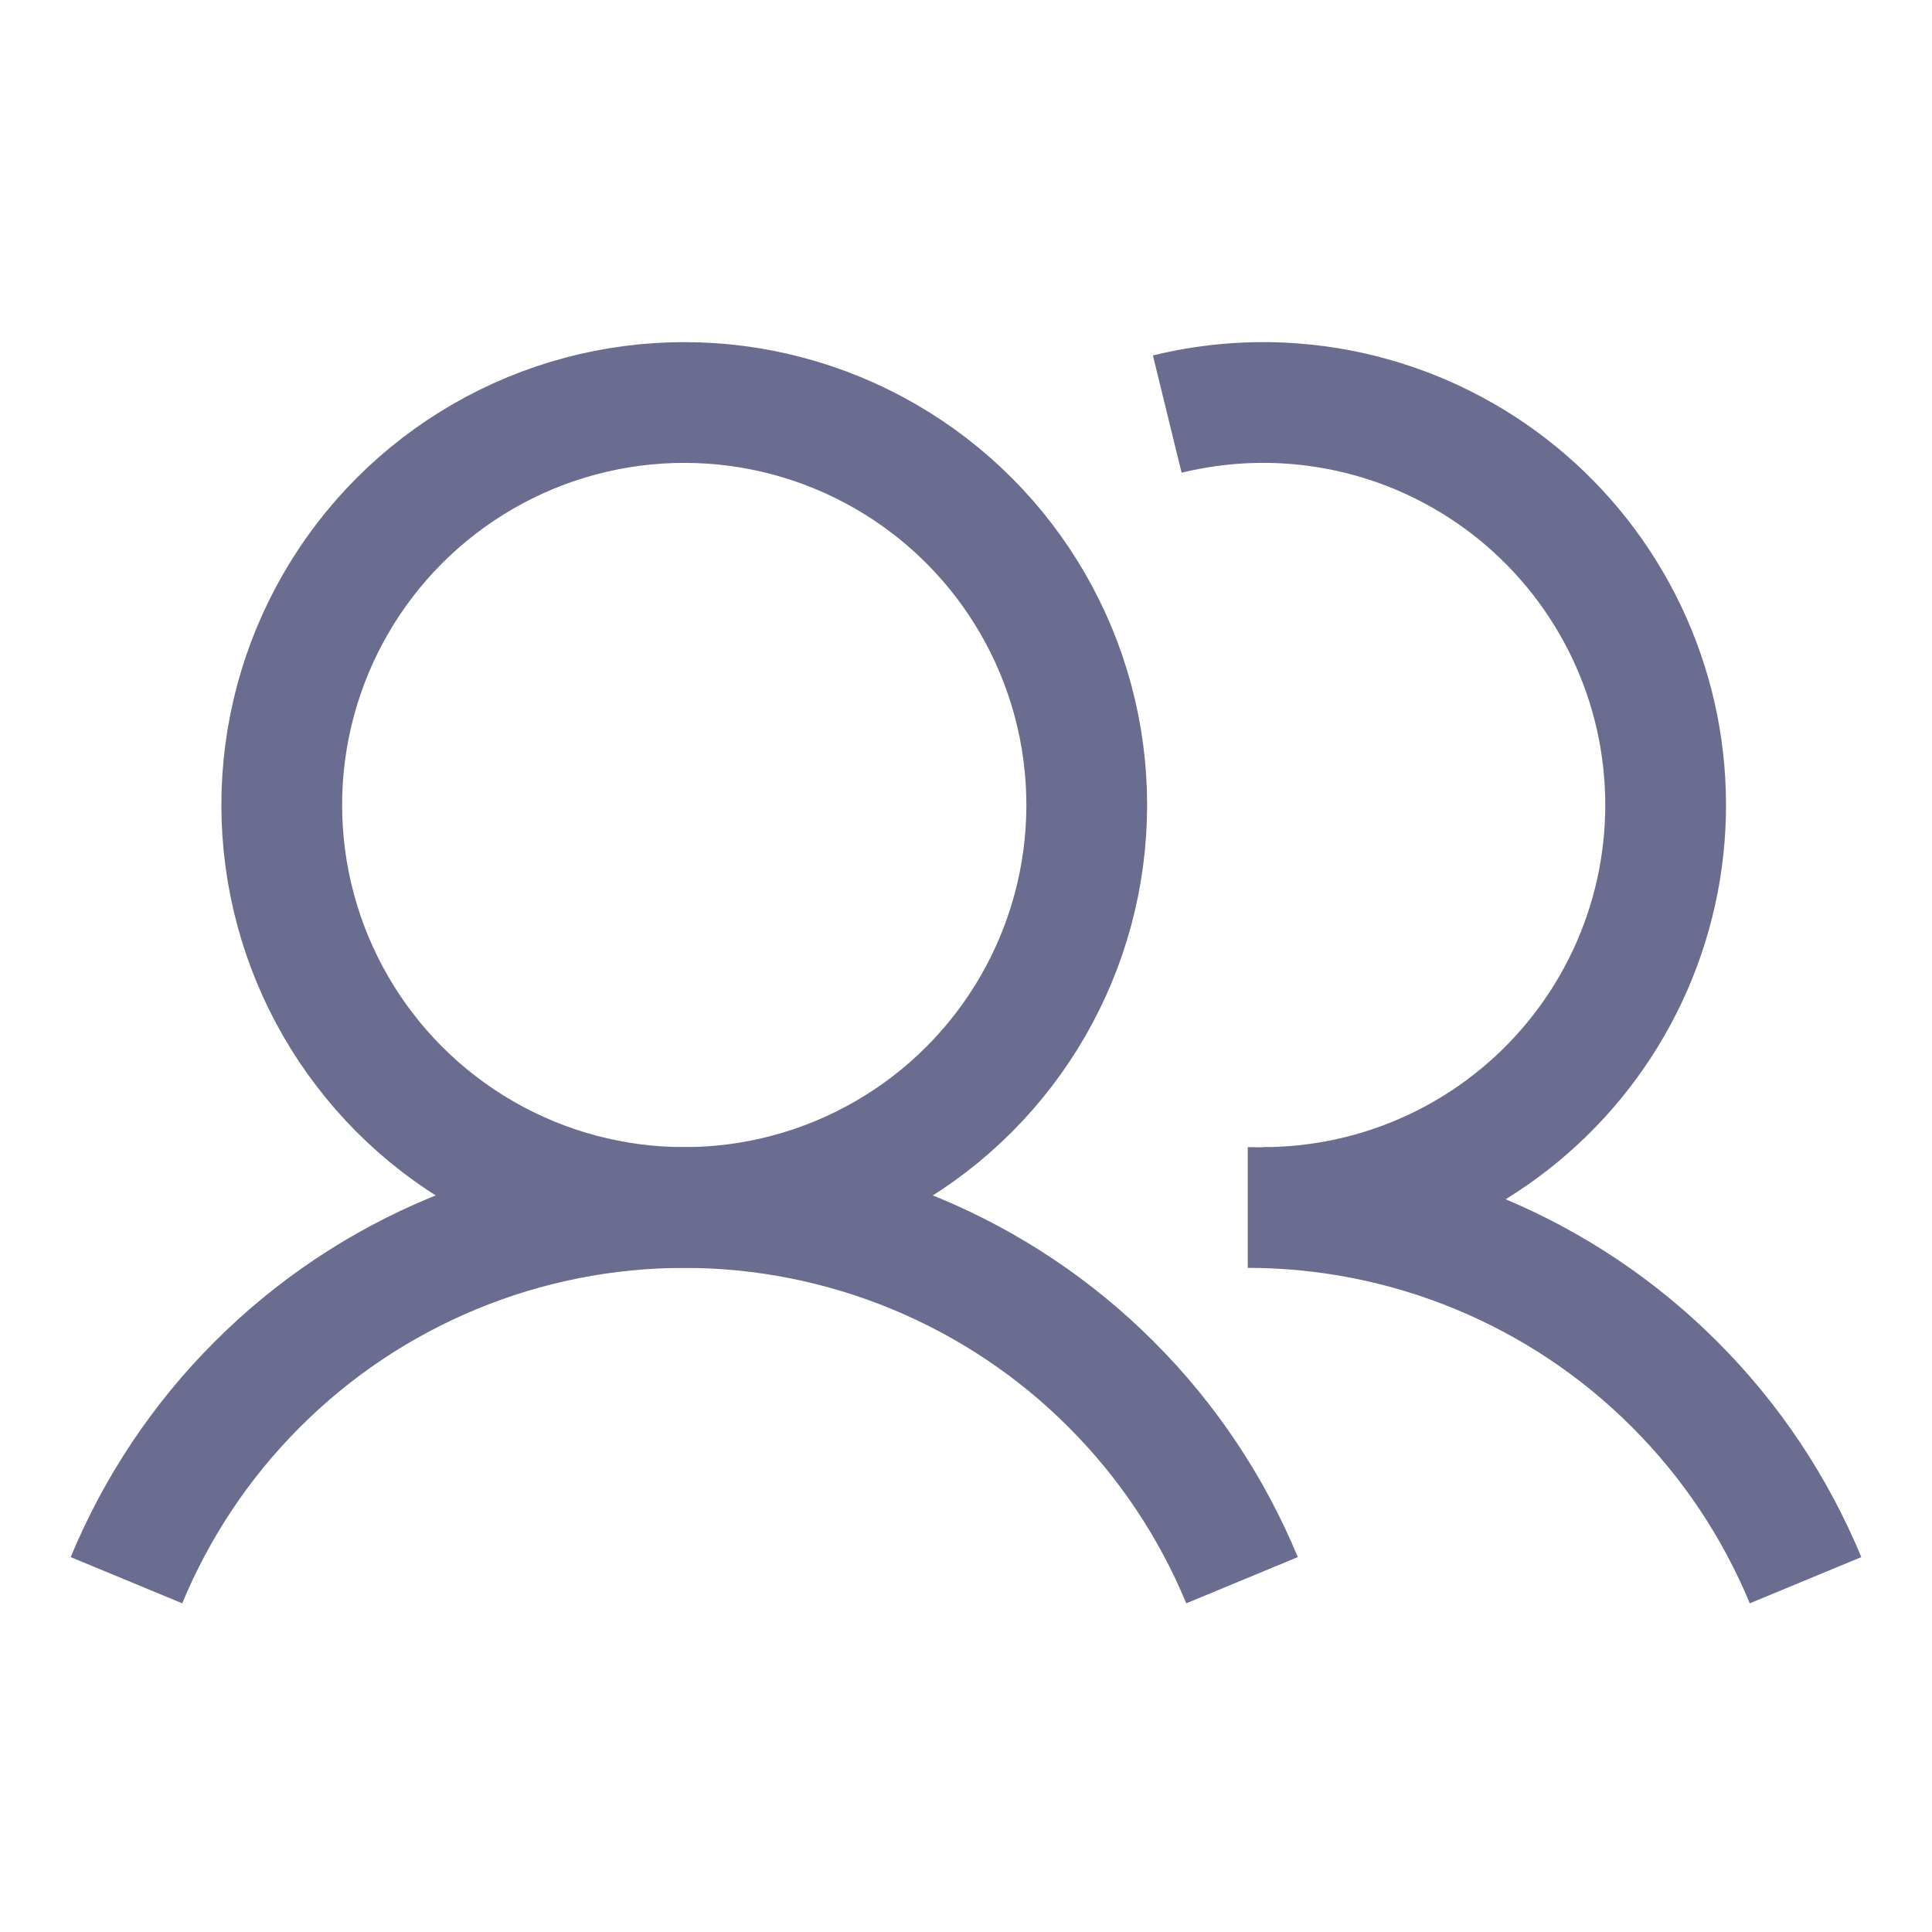 <svg width="24" height="24" viewBox="0 0 24 24" fill="none" xmlns="http://www.w3.org/2000/svg">
<circle cx="8.5" cy="10" r="5" stroke="#6A6D8F" stroke-width="1.5"/>
<path d="M15.691 15C16.43 15 17.16 14.836 17.828 14.52C18.497 14.204 19.086 13.744 19.555 13.173C20.024 12.602 20.361 11.934 20.541 11.217C20.721 10.5 20.739 9.752 20.596 9.027C20.452 8.302 20.149 7.618 19.709 7.024C19.269 6.43 18.703 5.941 18.051 5.592C17.4 5.243 16.679 5.043 15.941 5.006C15.455 4.982 14.97 5.029 14.5 5.144" stroke="#6A6D8F" stroke-width="1.5"/>
<path d="M15.429 19.63C15.052 18.72 14.5 17.893 13.803 17.197C13.107 16.5 12.28 15.948 11.37 15.571C10.46 15.194 9.485 15 8.5 15C7.515 15 6.54 15.194 5.63 15.571C4.72 15.948 3.893 16.5 3.197 17.197C2.5 17.893 1.948 18.72 1.571 19.63" stroke="#6A6D8F" stroke-width="1.5"/>
<path d="M22.429 19.63C22.052 18.72 21.5 17.893 20.803 17.197C20.107 16.5 19.28 15.948 18.37 15.571C17.46 15.194 16.485 15 15.5 15" stroke="#6A6D8F" stroke-width="1.5"/>
</svg>
